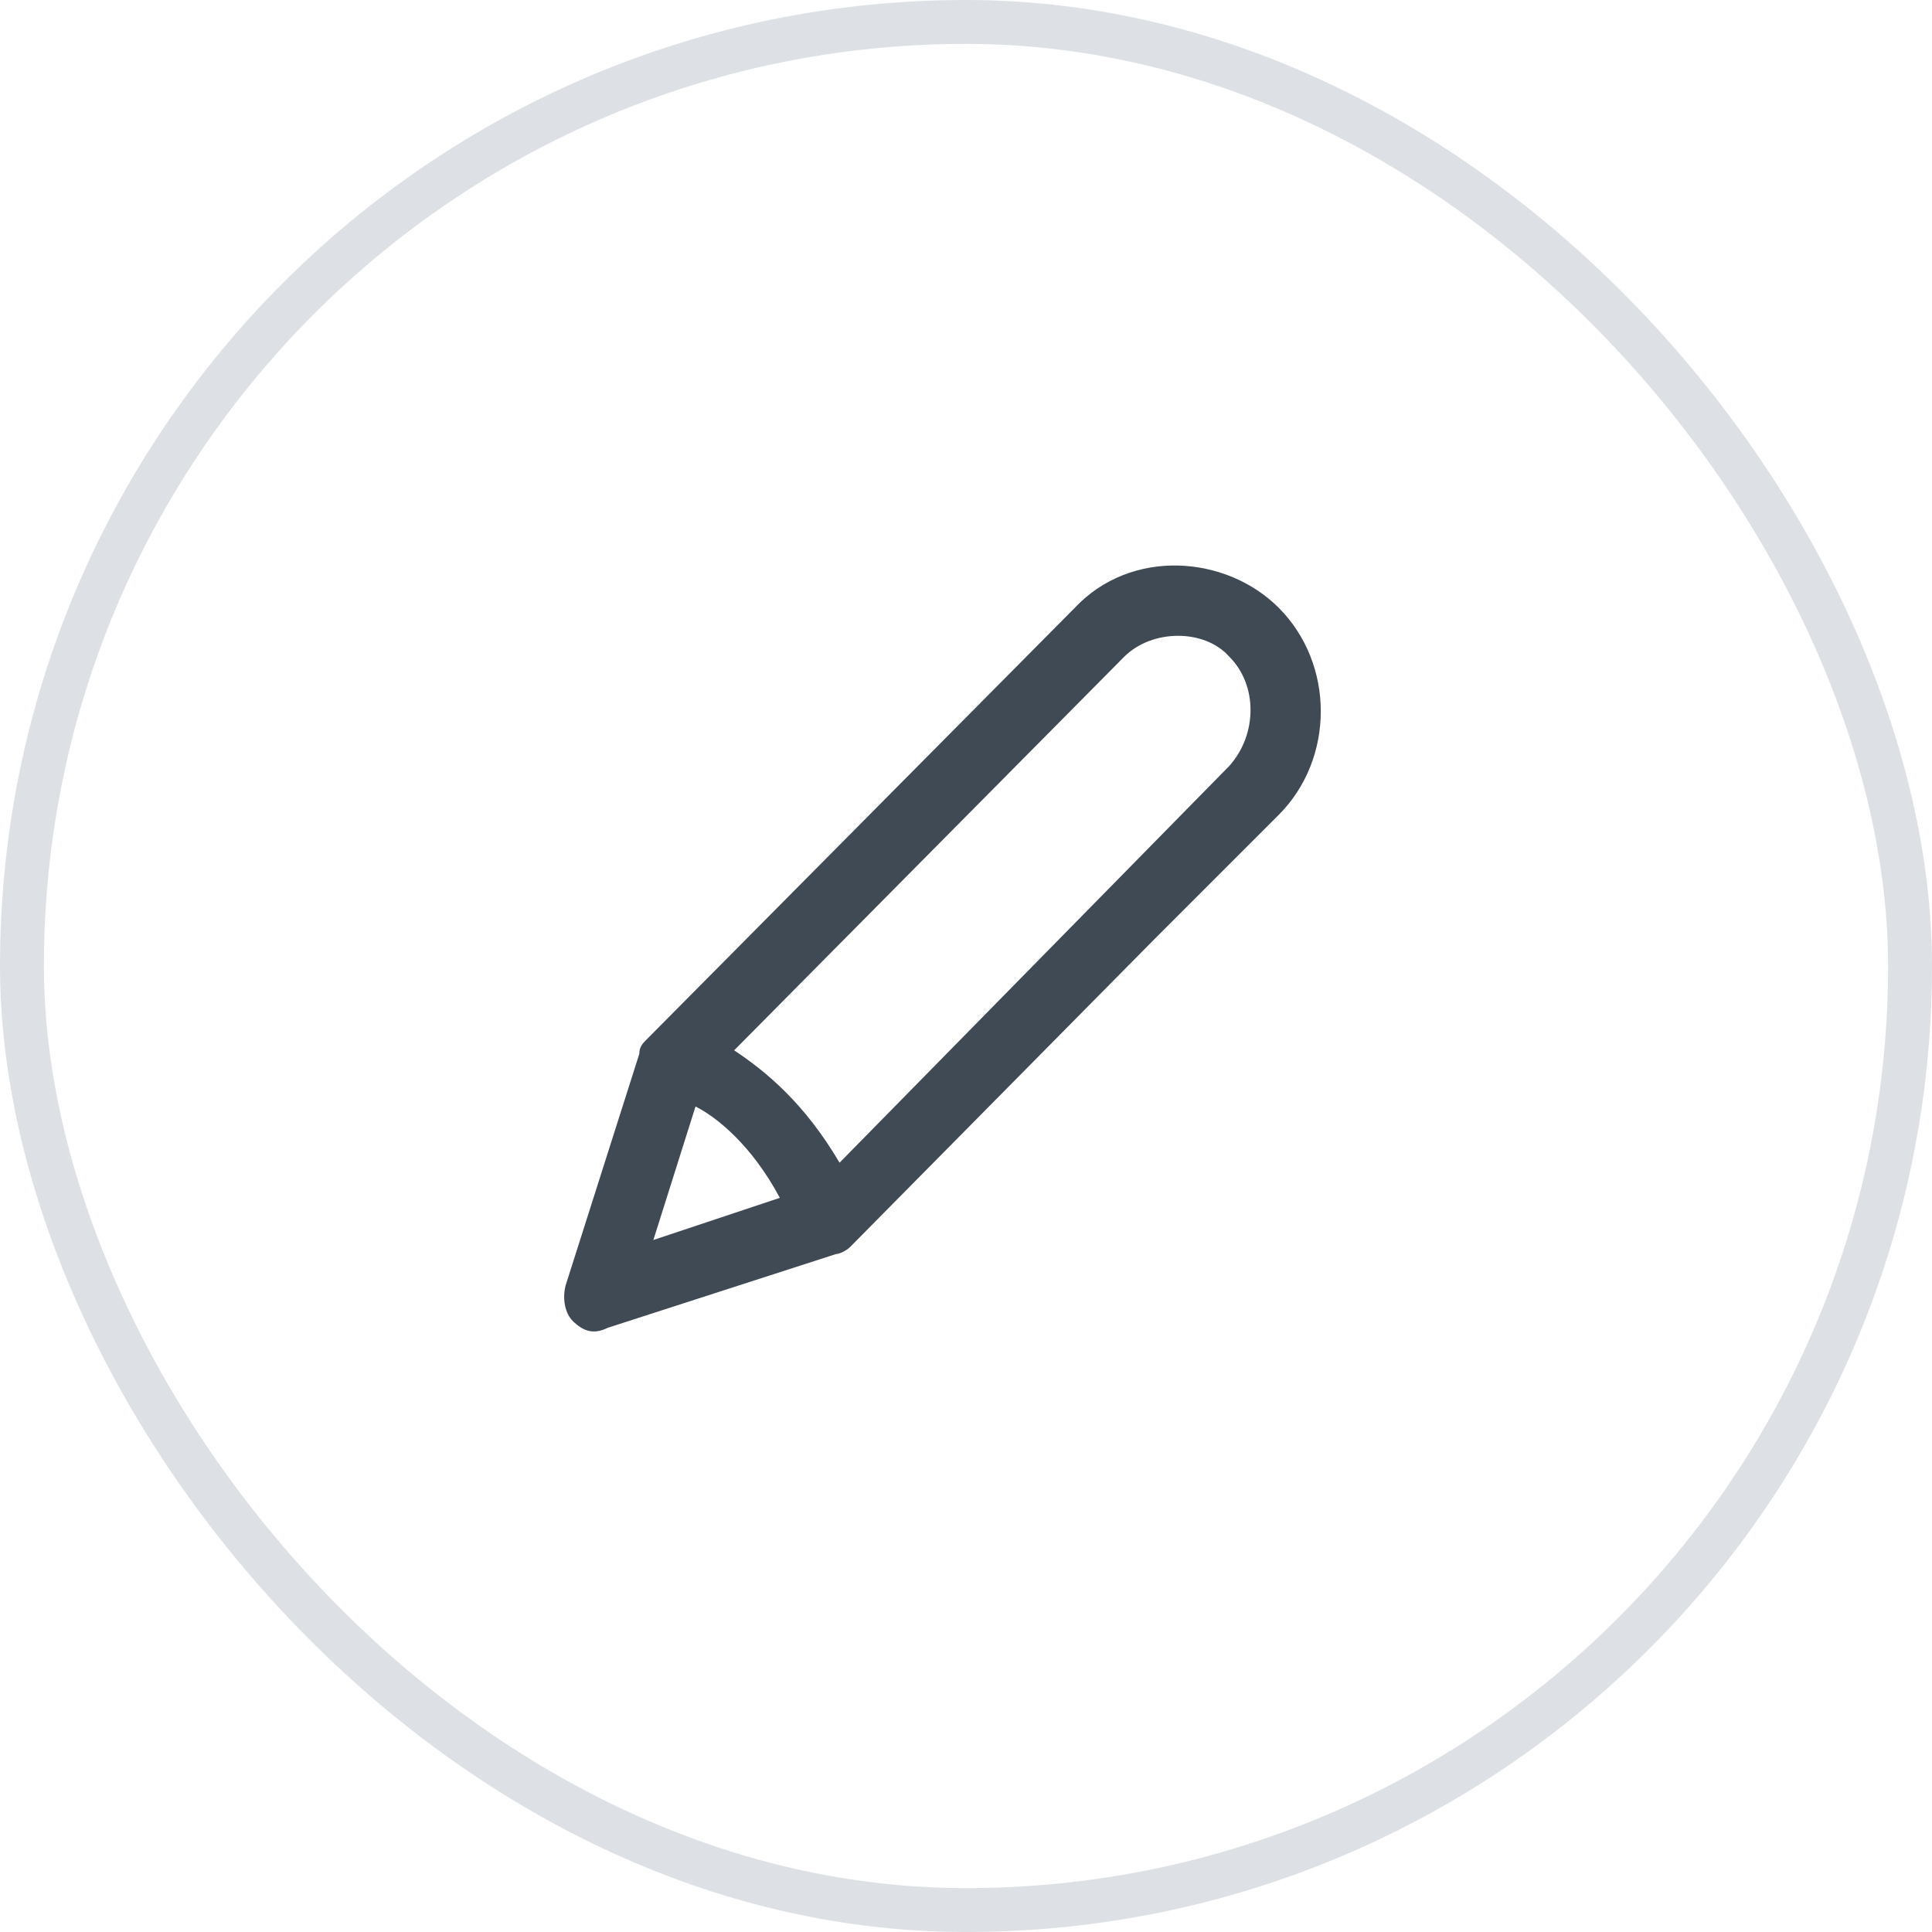 <svg width="44" height="44" viewBox="0 0 44 44" fill="none" xmlns="http://www.w3.org/2000/svg">
<rect x="0.5" y="0.5" width="43" height="43" rx="21.5" stroke="#DDE1E6"/>
<g id="_x30_2.Icons_x2F_Personnaliser">
	<path id="Fill-1" fill-rule="evenodd" fill="#3F4A55" d="M11.9,21.1c-1-1.7-2.1-2.6-3-3.2L20,6.7c0.8-0.8,2.3-0.8,3,0
		c0.8,0.8,0.8,2.2,0,3.1L11.9,21.1z M6.6,23.3l1.2-3.8c0.6,0.3,1.6,1.1,2.4,2.6L6.6,23.3z M24.4,11.2c1.6-1.6,1.6-4.3,0-5.9
		c-1.5-1.5-4.2-1.7-5.8,0L6.4,17.6c-0.1,0.1-0.2,0.2-0.2,0.4l-2.1,6.6c-0.1,0.4,0,0.8,0.2,1c0.3,0.3,0.6,0.4,1,0.2l6.5-2.1
		c0.1,0,0.3-0.1,0.4-0.2l8.6-8.7L24.4,11.2z" transform="scale(0.8) translate(12,12)"/>
</g>
</svg>
